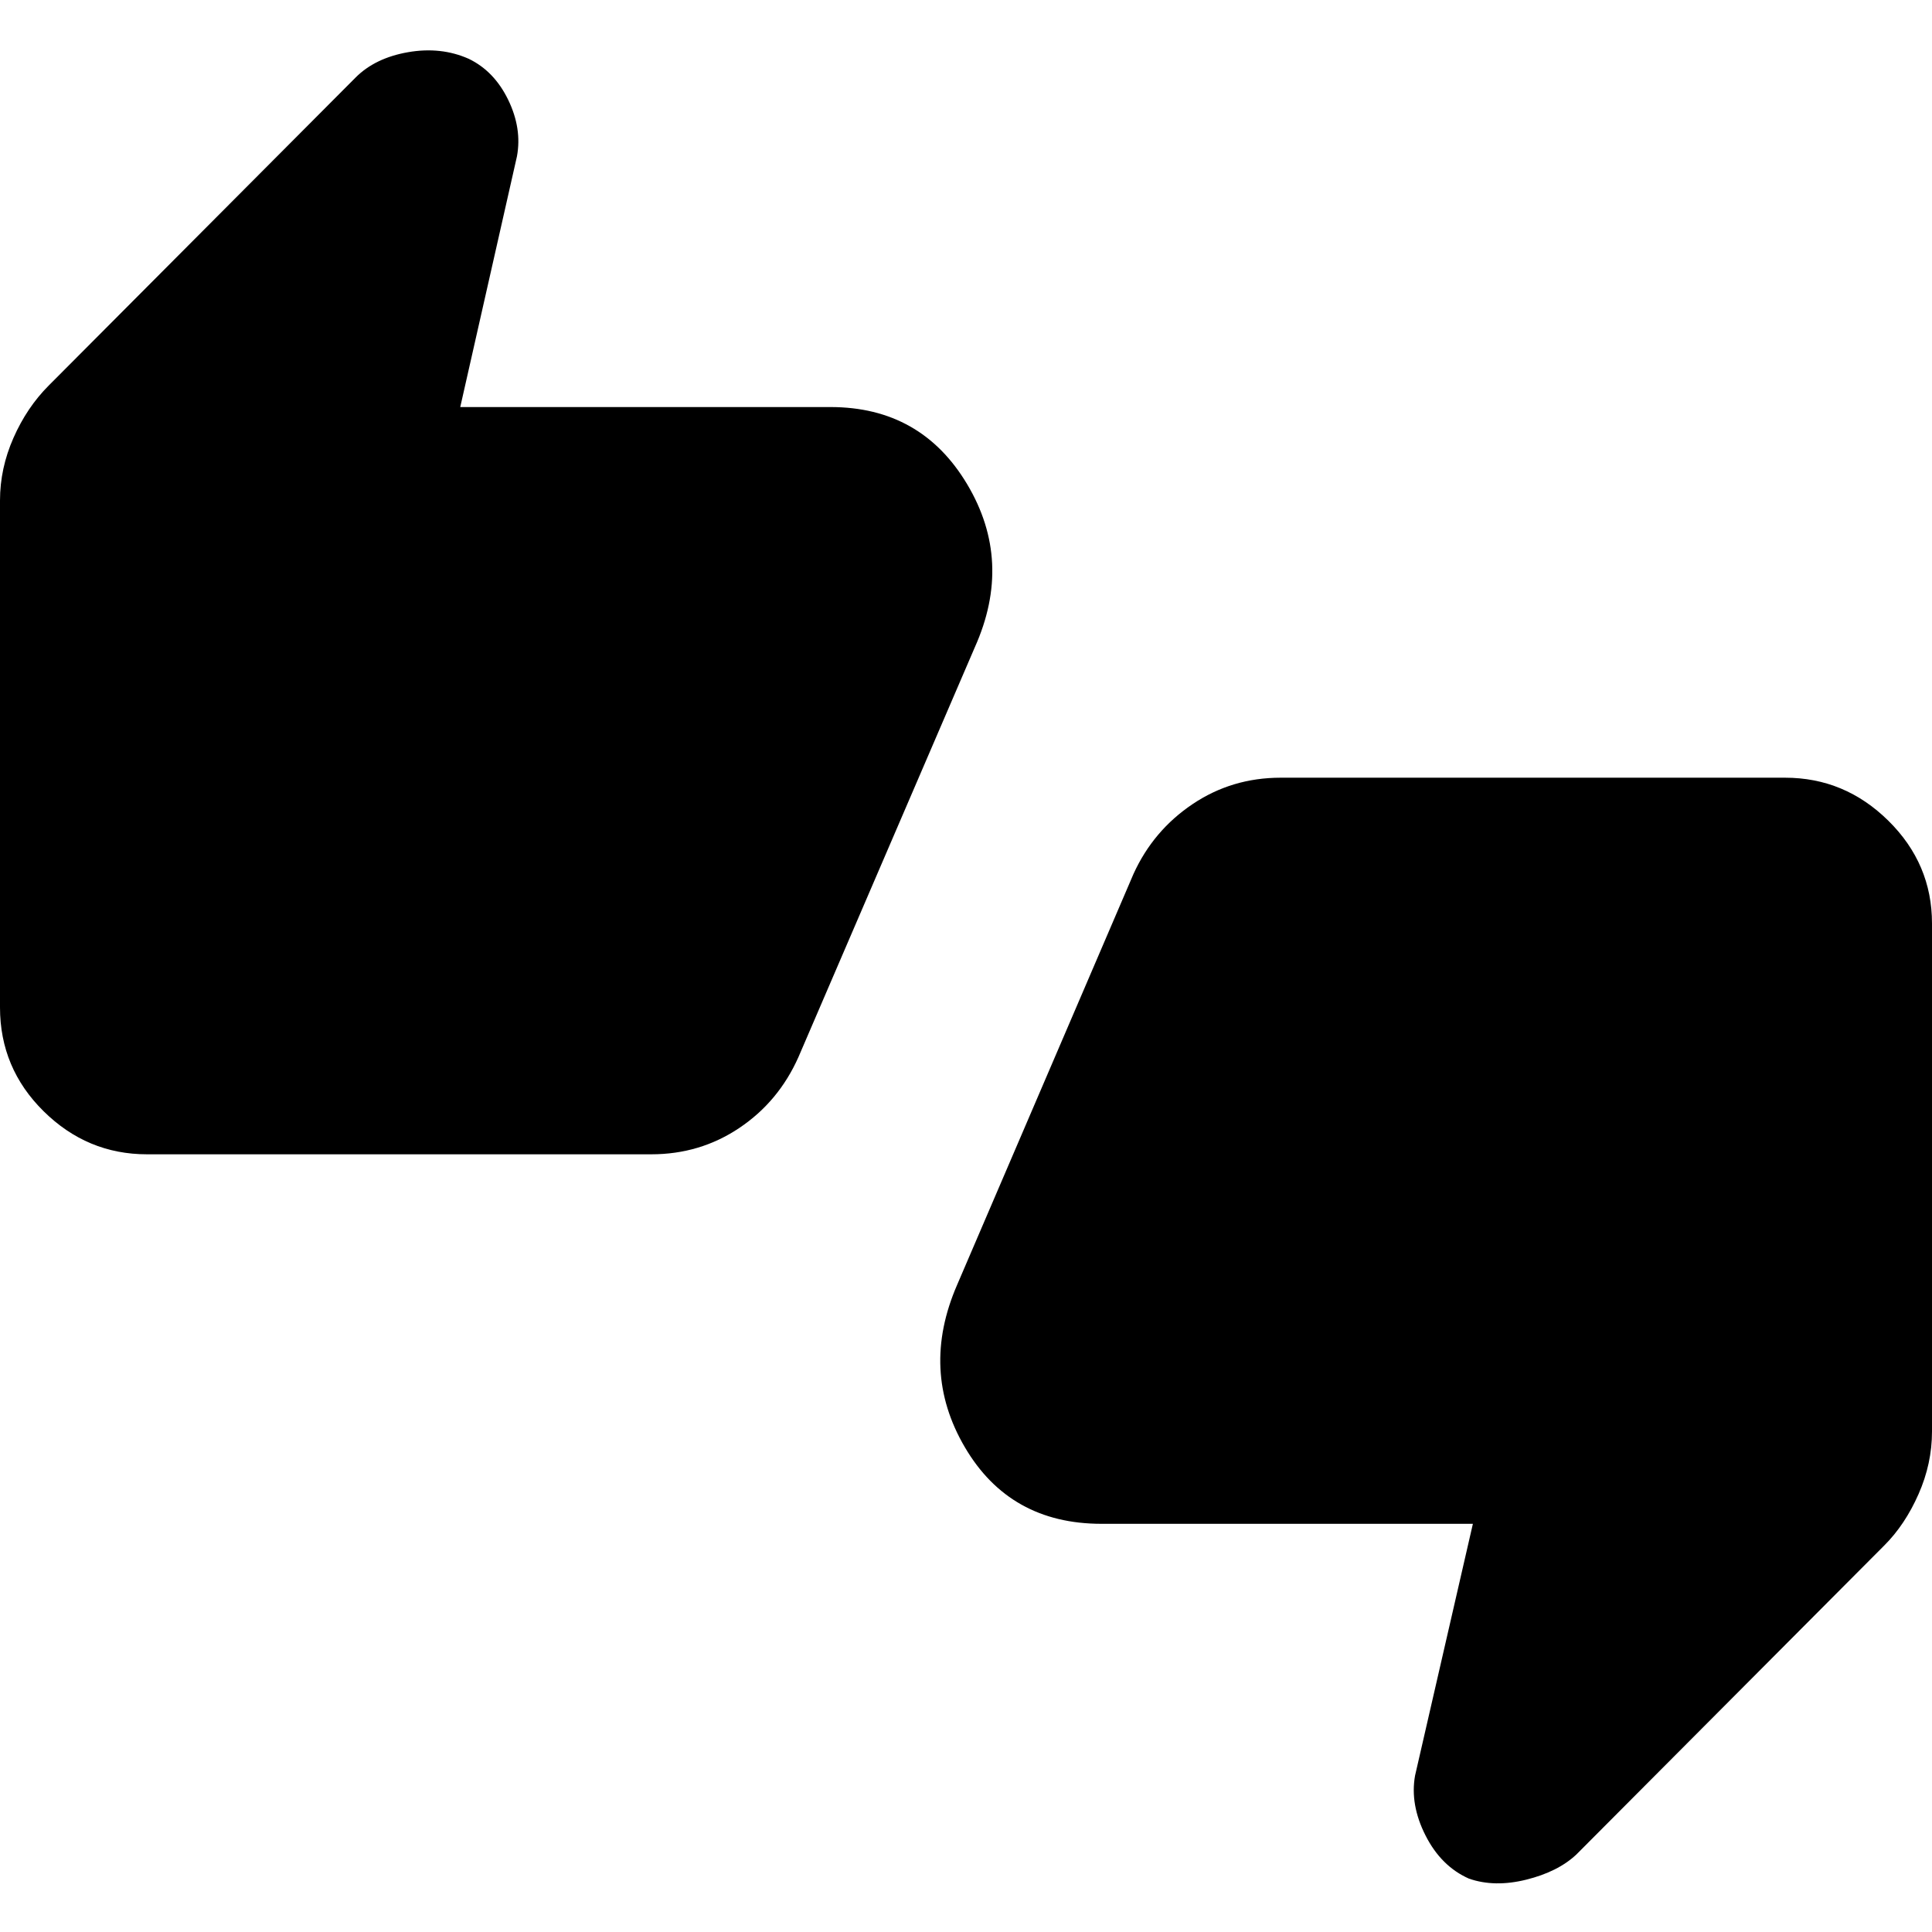 <svg xmlns="http://www.w3.org/2000/svg" width="48" height="48" viewBox="0 96 960 960"><path d="M73 669.566q-29.652 0-51.326-21.392Q0 626.783 0 596.565V344.696q0-15.956 6.696-31.13 6.696-15.175 17.522-26.001l152.521-153.086q9.696-9.696 26.022-12.544 16.326-2.848 30.152 3.283 12.696 6.13 19.609 20.391 6.913 14.261 4.348 28.087l-28.174 124.565h183.956q45.044 0 67.935 38.37 22.892 38.37 3.804 80.979L396.74 621.261q-9.827 22.087-29.349 35.196-19.521 13.109-43.739 13.109H73.001Zm656.913 359.914q-13.826-6.13-21.587-21.46-7.761-15.325-5.196-29.716l28.739-125.13H547.348q-45.609 0-67.935-38.087-22.326-38.088-3.804-80.697l87.651-204.216q9.827-21.522 29.349-34.631 19.521-13.109 43.739-13.109h250.651q29.653 0 51.327 21.392Q960 525.217 960 554.87v252.434q0 15.956-6.696 31.13-6.695 15.175-16.956 25.436l-153.087 153.65q-9.131 8.57-24.891 12.48-15.761 3.91-28.457-.52Z"/></svg>